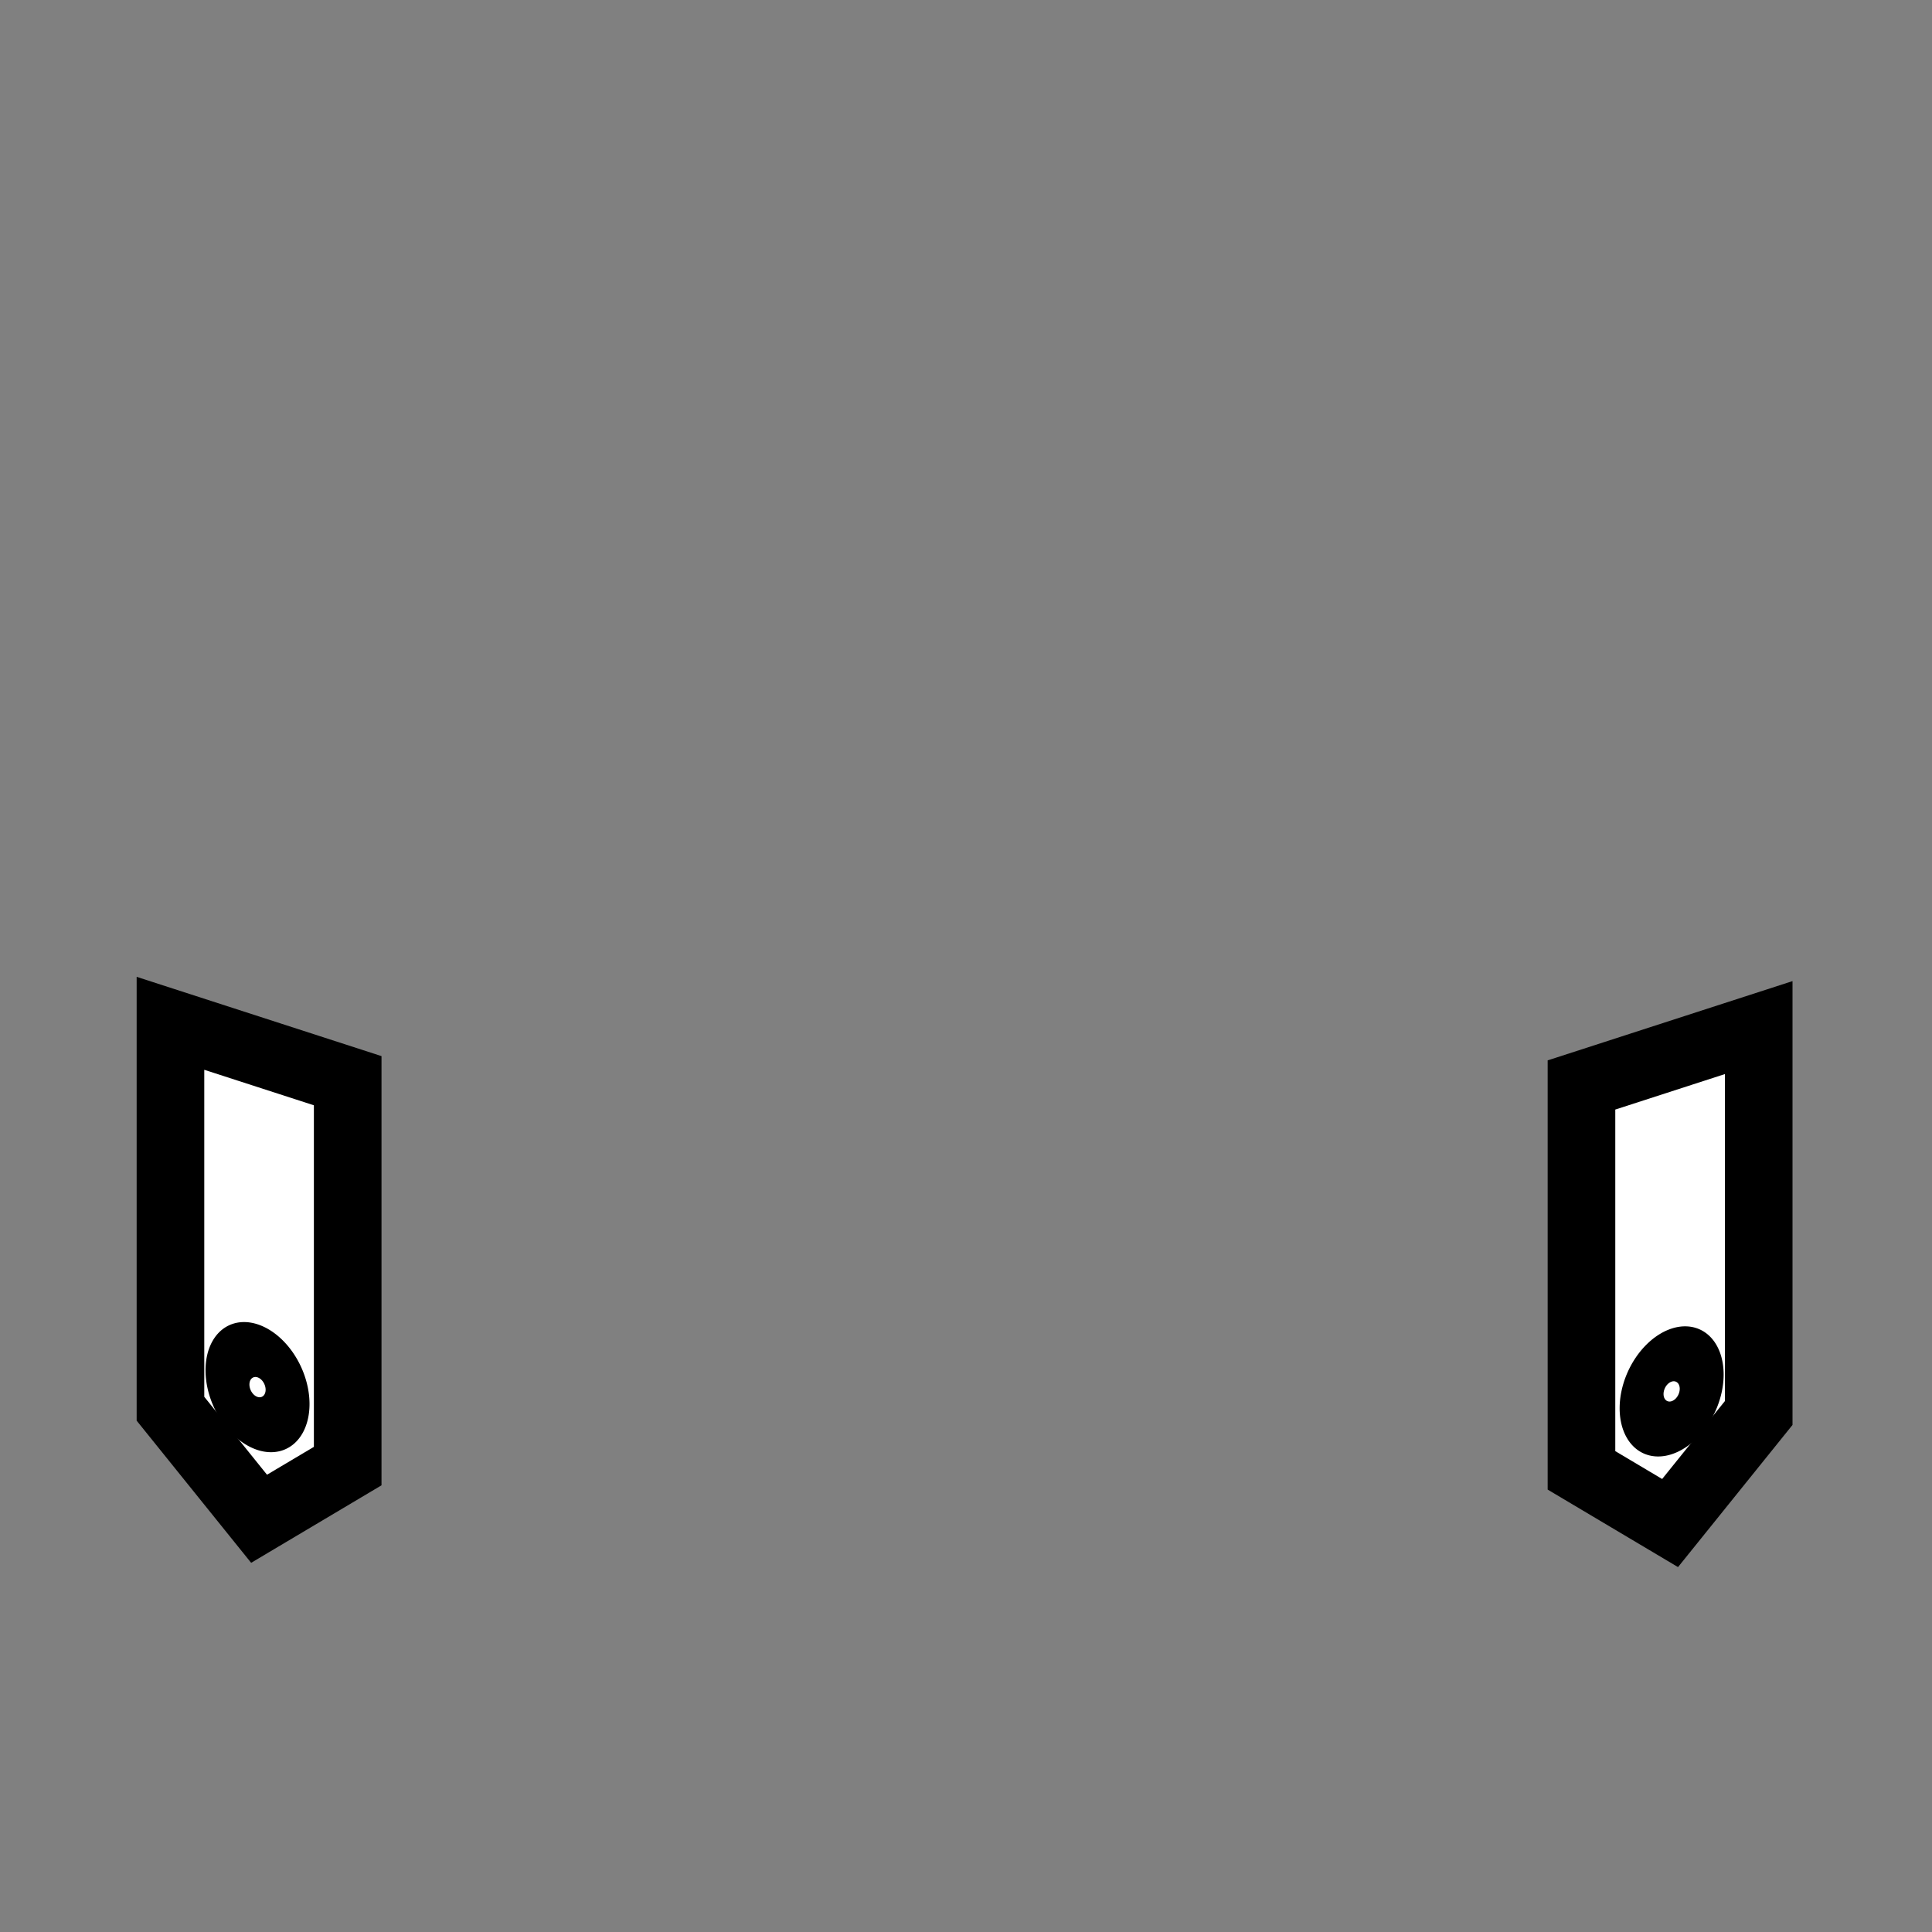 <?xml version="1.0" encoding="UTF-8" standalone="no"?>
<svg
   xmlns:dc="http://purl.org/dc/elements/1.1/"
   xmlns:cc="http://creativecommons.org/ns#"
   xmlns:rdf="http://www.w3.org/1999/02/22-rdf-syntax-ns#"
   xmlns:svg="http://www.w3.org/2000/svg"
   xmlns="http://www.w3.org/2000/svg"
   xmlns:sodipodi="http://sodipodi.sourceforge.net/DTD/sodipodi-0.dtd"
   xmlns:inkscape="http://www.inkscape.org/namespaces/inkscape"
   viewBox="0 0 90 90"
   class="officer-pauldrons"
   id="svg2"
   version="1.1"
   inkscape:version="0.48.4 r9939"
   width="100%"
   height="100%"
   sodipodi:docname="imperial-gunner-uniform-pauldrons.svg">
  <rect x="0" y="0" width="90" height="90" fill="#808080" stroke="none"/>
  <defs
     id="defs16" />
  <sodipodi:namedview
     pagecolor="#ffffff"
     bordercolor="#666666"
     borderopacity="1"
     objecttolerance="10"
     gridtolerance="10"
     guidetolerance="10"
     inkscape:pageopacity="0"
     inkscape:pageshadow="2"
     inkscape:window-width="1920"
     inkscape:window-height="1017"
     id="namedview14"
     showgrid="false"
     inkscape:zoom="2.6222222"
     inkscape:cx="45"
     inkscape:cy="45"
     inkscape:window-x="-8"
     inkscape:window-y="-8"
     inkscape:window-maximized="1"
     inkscape:current-layer="svg2" />
  <g
     inkscape:groupmode="layer"
     id="layer1"
     inkscape:label="pauldrons"
     class="pauldrons">
    <path
       style="color:#000000;fill:#ffffff;fill-opacity:1;fill-rule:nonzero;stroke:#000000;stroke-width:3.15;stroke-linecap:square;stroke-linejoin:miter;stroke-miterlimit:4;stroke-opacity:1;stroke-dashoffset:0;marker:none;visibility:visible;display:inline;overflow:visible;enable-background:accumulate"
       d="m 7.941,47.67 8.256,2.673 0,17.953 -4.128,2.454 -4.128,-5.126 z"
       id="rect4380"
       inkscape:connector-curvature="0"
       sodipodi:nodetypes="cccccc" />
    <path
       style="color:#000000;fill:#ffffff;fill-opacity:1;fill-rule:nonzero;stroke:#000000;stroke-width:3.15;stroke-linecap:square;stroke-linejoin:miter;stroke-miterlimit:4;stroke-opacity:1;stroke-dashoffset:0;marker:none;visibility:visible;display:inline;overflow:visible;enable-background:accumulate"
       d="m 81.927,47.869 -8.256,2.673 0,17.953 4.128,2.454 4.128,-5.126 z"
       id="rect4380-7"
       inkscape:connector-curvature="0"
       sodipodi:nodetypes="cccccc" />
  </g>
  <g
     inkscape:groupmode="layer"
     id="layer2"
     inkscape:label="trim"
     class="trim">
    <path
       sodipodi:type="arc"
       style="color:#000000;fill:#ffffff;fill-opacity:1;fill-rule:nonzero;stroke:#000000;stroke-width:4.637;stroke-linecap:square;stroke-linejoin:miter;stroke-miterlimit:4;stroke-opacity:1;stroke-dasharray:none;stroke-dashoffset:0;marker:none;visibility:visible;display:inline;overflow:visible;enable-background:accumulate"
       id="path4021-1-2"
       sodipodi:cx="-15.304548"
       sodipodi:cy="33.789284"
       sodipodi:rx="3.1737545"
       sodipodi:ry="3.1737545"
       d="m -12.131,33.789 a 3.174,3.174 0 1 1 -6.348,0 3.174,3.174 0 1 1 6.348,0 z"
       transform="matrix(0.441,0.143,0,0.533,18.746,48.797)" />
    <path
       sodipodi:type="arc"
       style="color:#000000;fill:#ffffff;fill-opacity:1;fill-rule:nonzero;stroke:#000000;stroke-width:4.637;stroke-linecap:square;stroke-linejoin:miter;stroke-miterlimit:4;stroke-opacity:1;stroke-dasharray:none;stroke-dashoffset:0;marker:none;visibility:visible;display:inline;overflow:visible;enable-background:accumulate"
       id="path4021-1-2-9"
       sodipodi:cx="-15.304548"
       sodipodi:cy="33.789284"
       sodipodi:rx="3.1737545"
       sodipodi:ry="3.1737545"
       d="m -12.131,33.789 a 3.174,3.174 0 1 1 -6.348,0 3.174,3.174 0 1 1 6.348,0 z"
       transform="matrix(-0.441,0.143,0,0.533,71.122,48.996)" />
  </g>
</svg>
